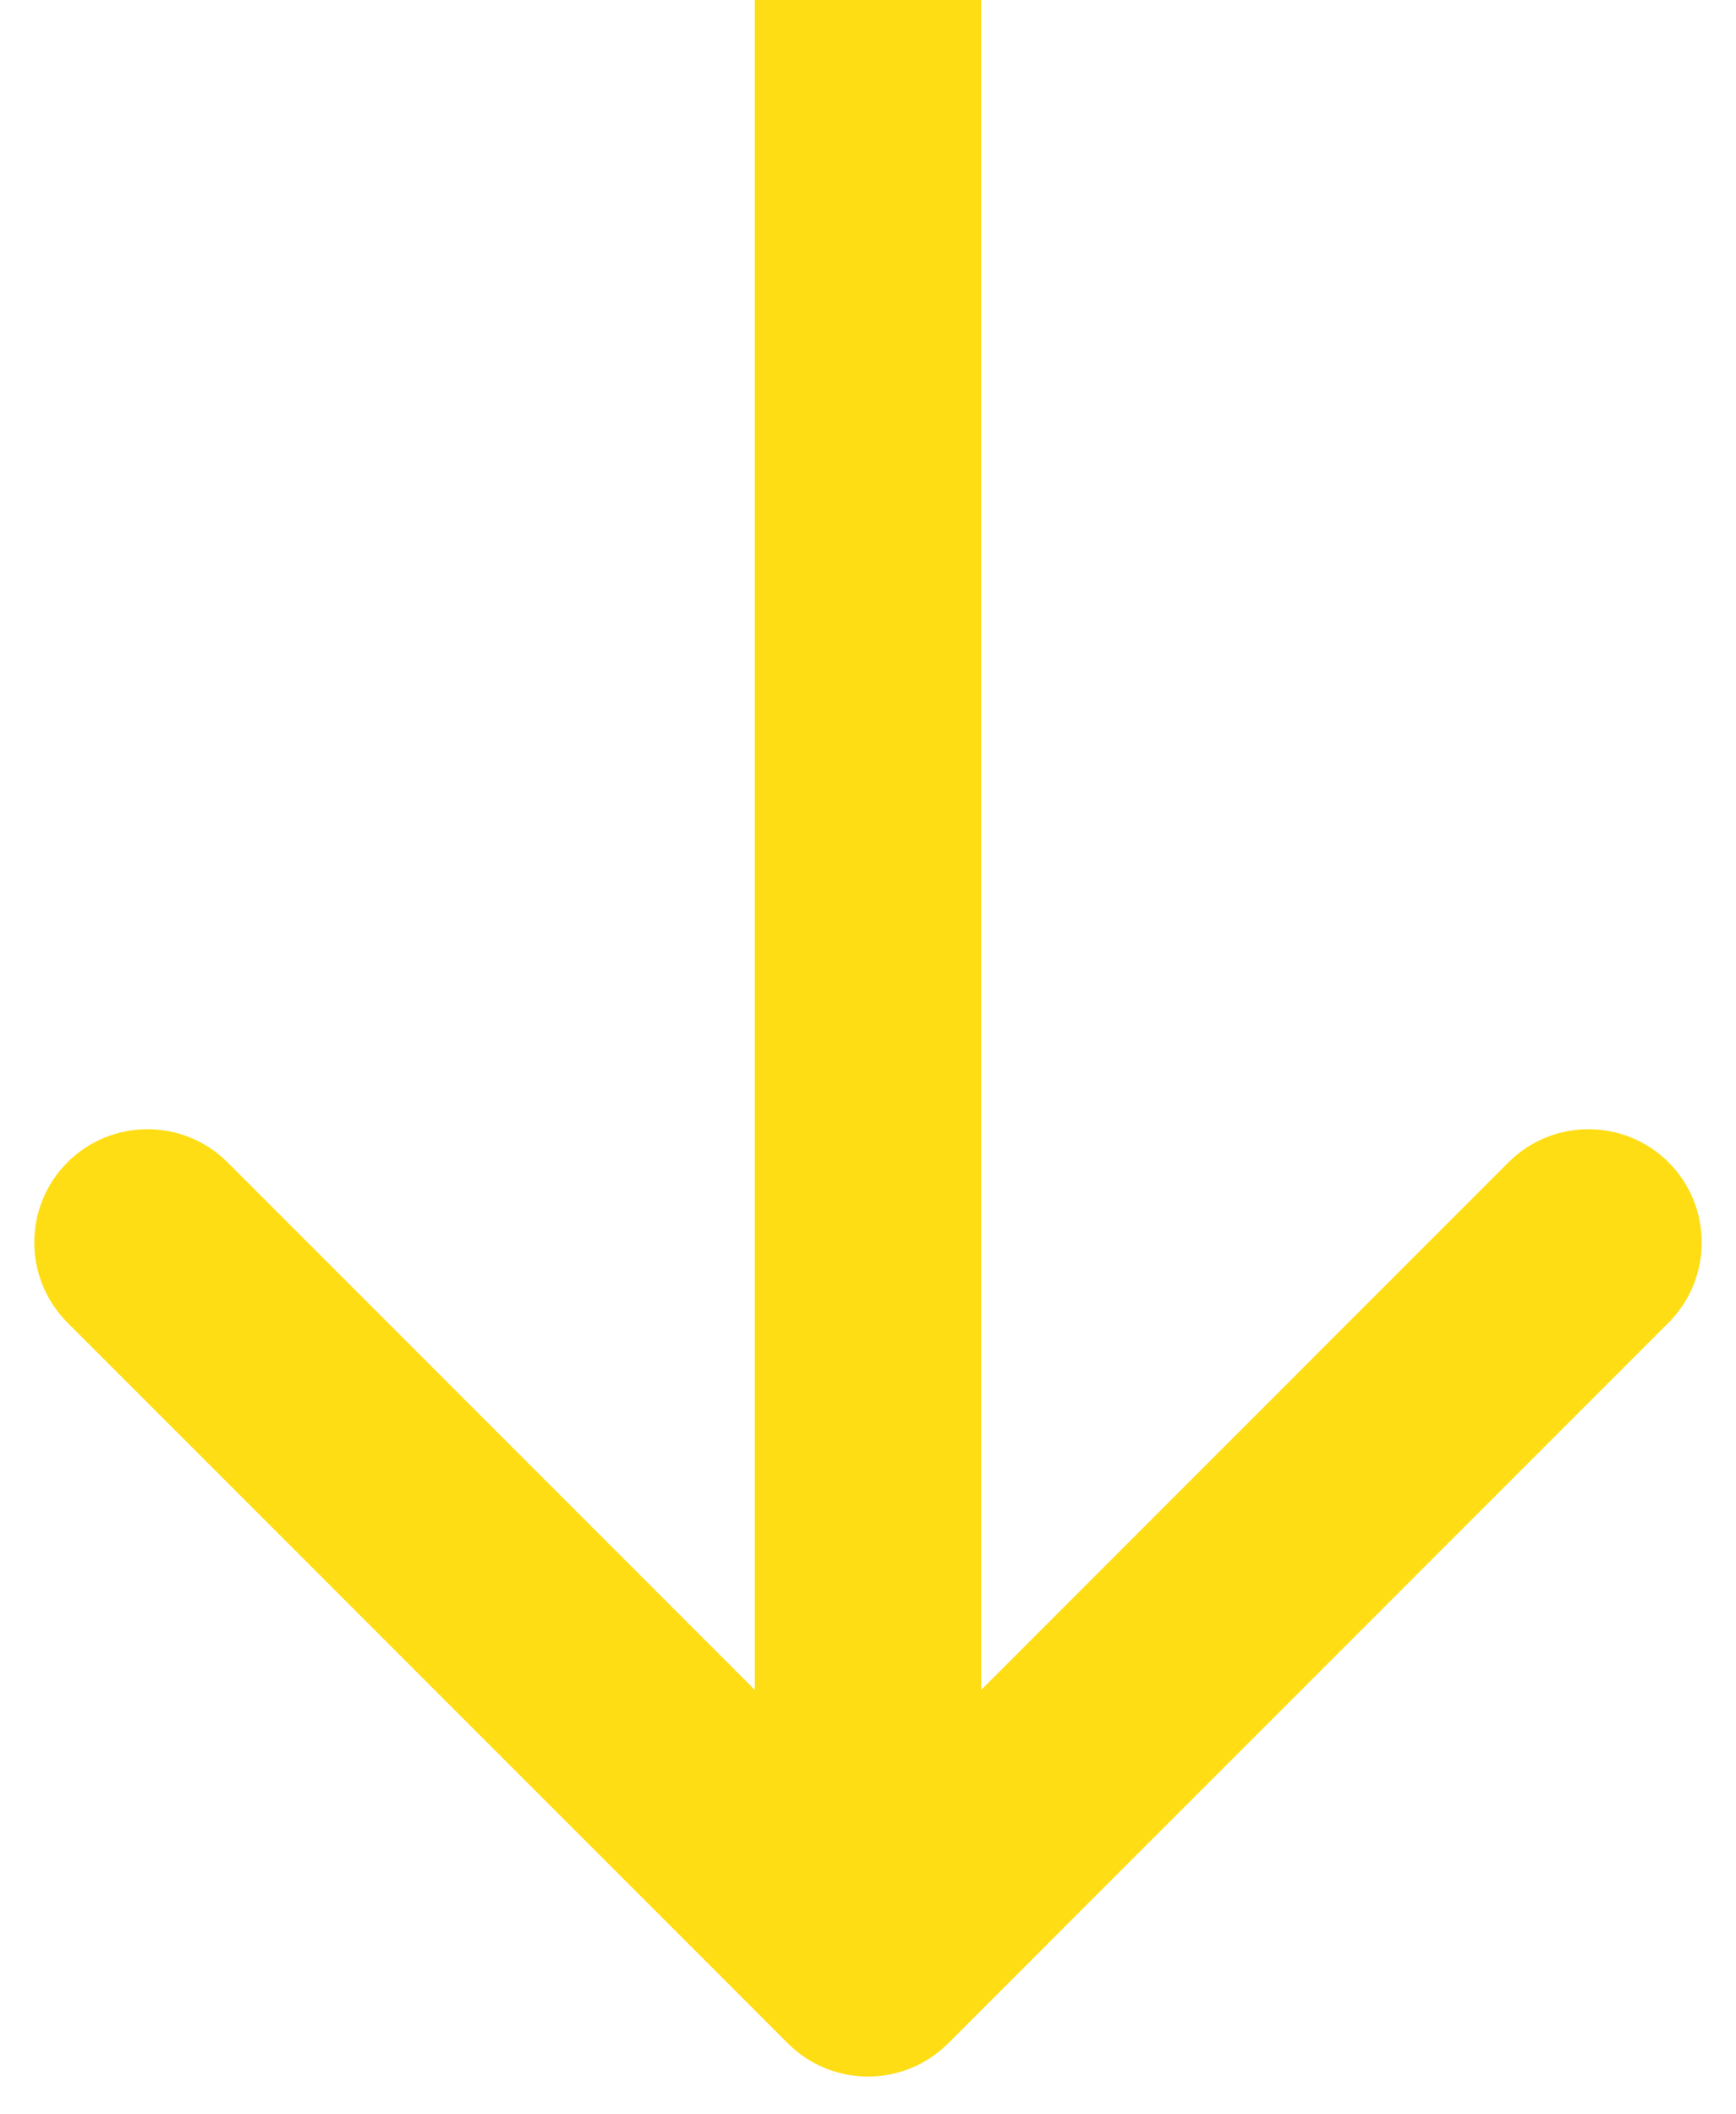 <svg width="23" height="28" viewBox="0 0 23 28" fill="none" xmlns="http://www.w3.org/2000/svg">
<path d="M10.439 27.061C11.025 27.646 11.975 27.646 12.561 27.061L22.107 17.515C22.692 16.929 22.692 15.979 22.107 15.393C21.521 14.808 20.571 14.808 19.985 15.393L11.5 23.879L3.015 15.393C2.429 14.808 1.479 14.808 0.893 15.393C0.308 15.979 0.308 16.929 0.893 17.515L10.439 27.061ZM10 6.55671e-08L10 26L13 26L13 -6.55671e-08L10 6.55671e-08Z" fill="#FFDD15"/>
</svg>
